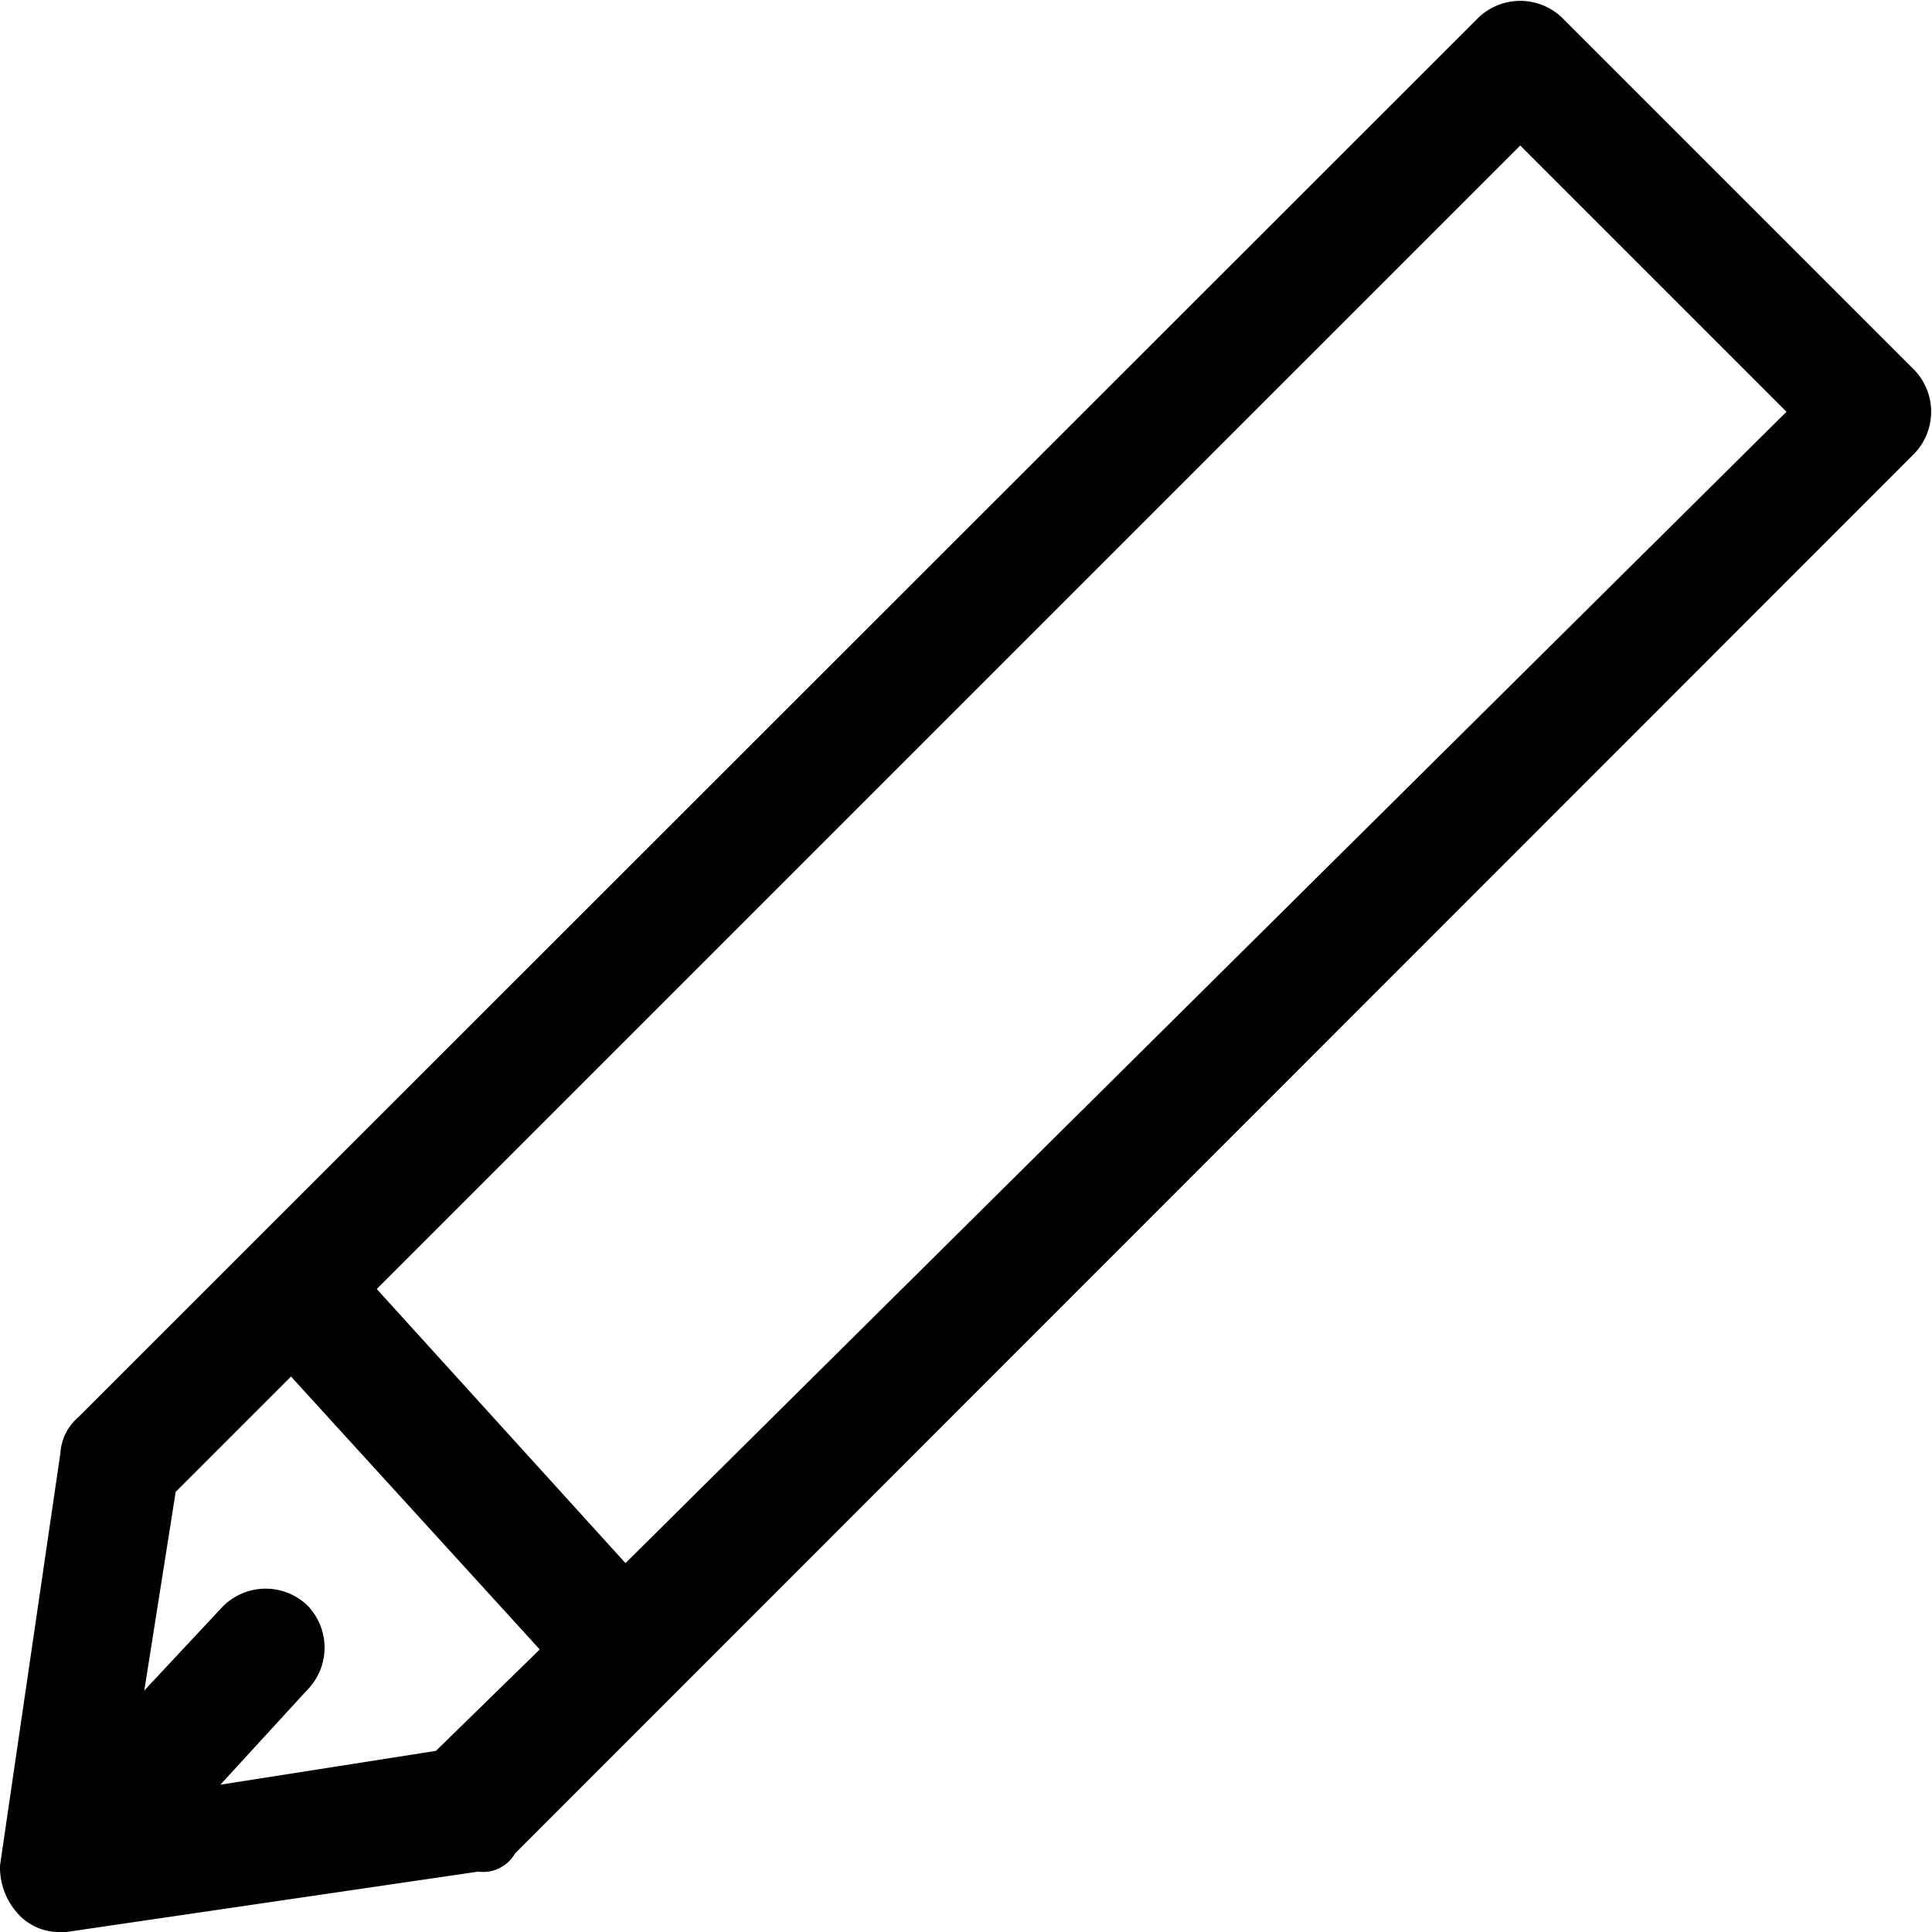 <svg id="Layer_1" data-name="Layer 1" xmlns="http://www.w3.org/2000/svg" viewBox="0 0 32 32"><path d="M31.7,6.12,25.88.3a1,1,0,0,0-1.4,0L1.3,23.47a.86.86,0,0,0-.3.6L0,30.9a1.14,1.14,0,0,0,.3.8A.91.91,0,0,0,1,32h.1l6.82-1a.61.61,0,0,0,.61-.3L31.7,7.52a1,1,0,0,0,0-1.4ZM7.22,29l-3.57.56L5.08,28a1,1,0,0,0,0-1.42,1,1,0,0,0-1.41.05L2.39,28l.52-3.29,1.91-1.91,4.12,4.52Zm3.14-3.11L6.24,21.35,25.18,2.41l4.41,4.41Z"/></svg>